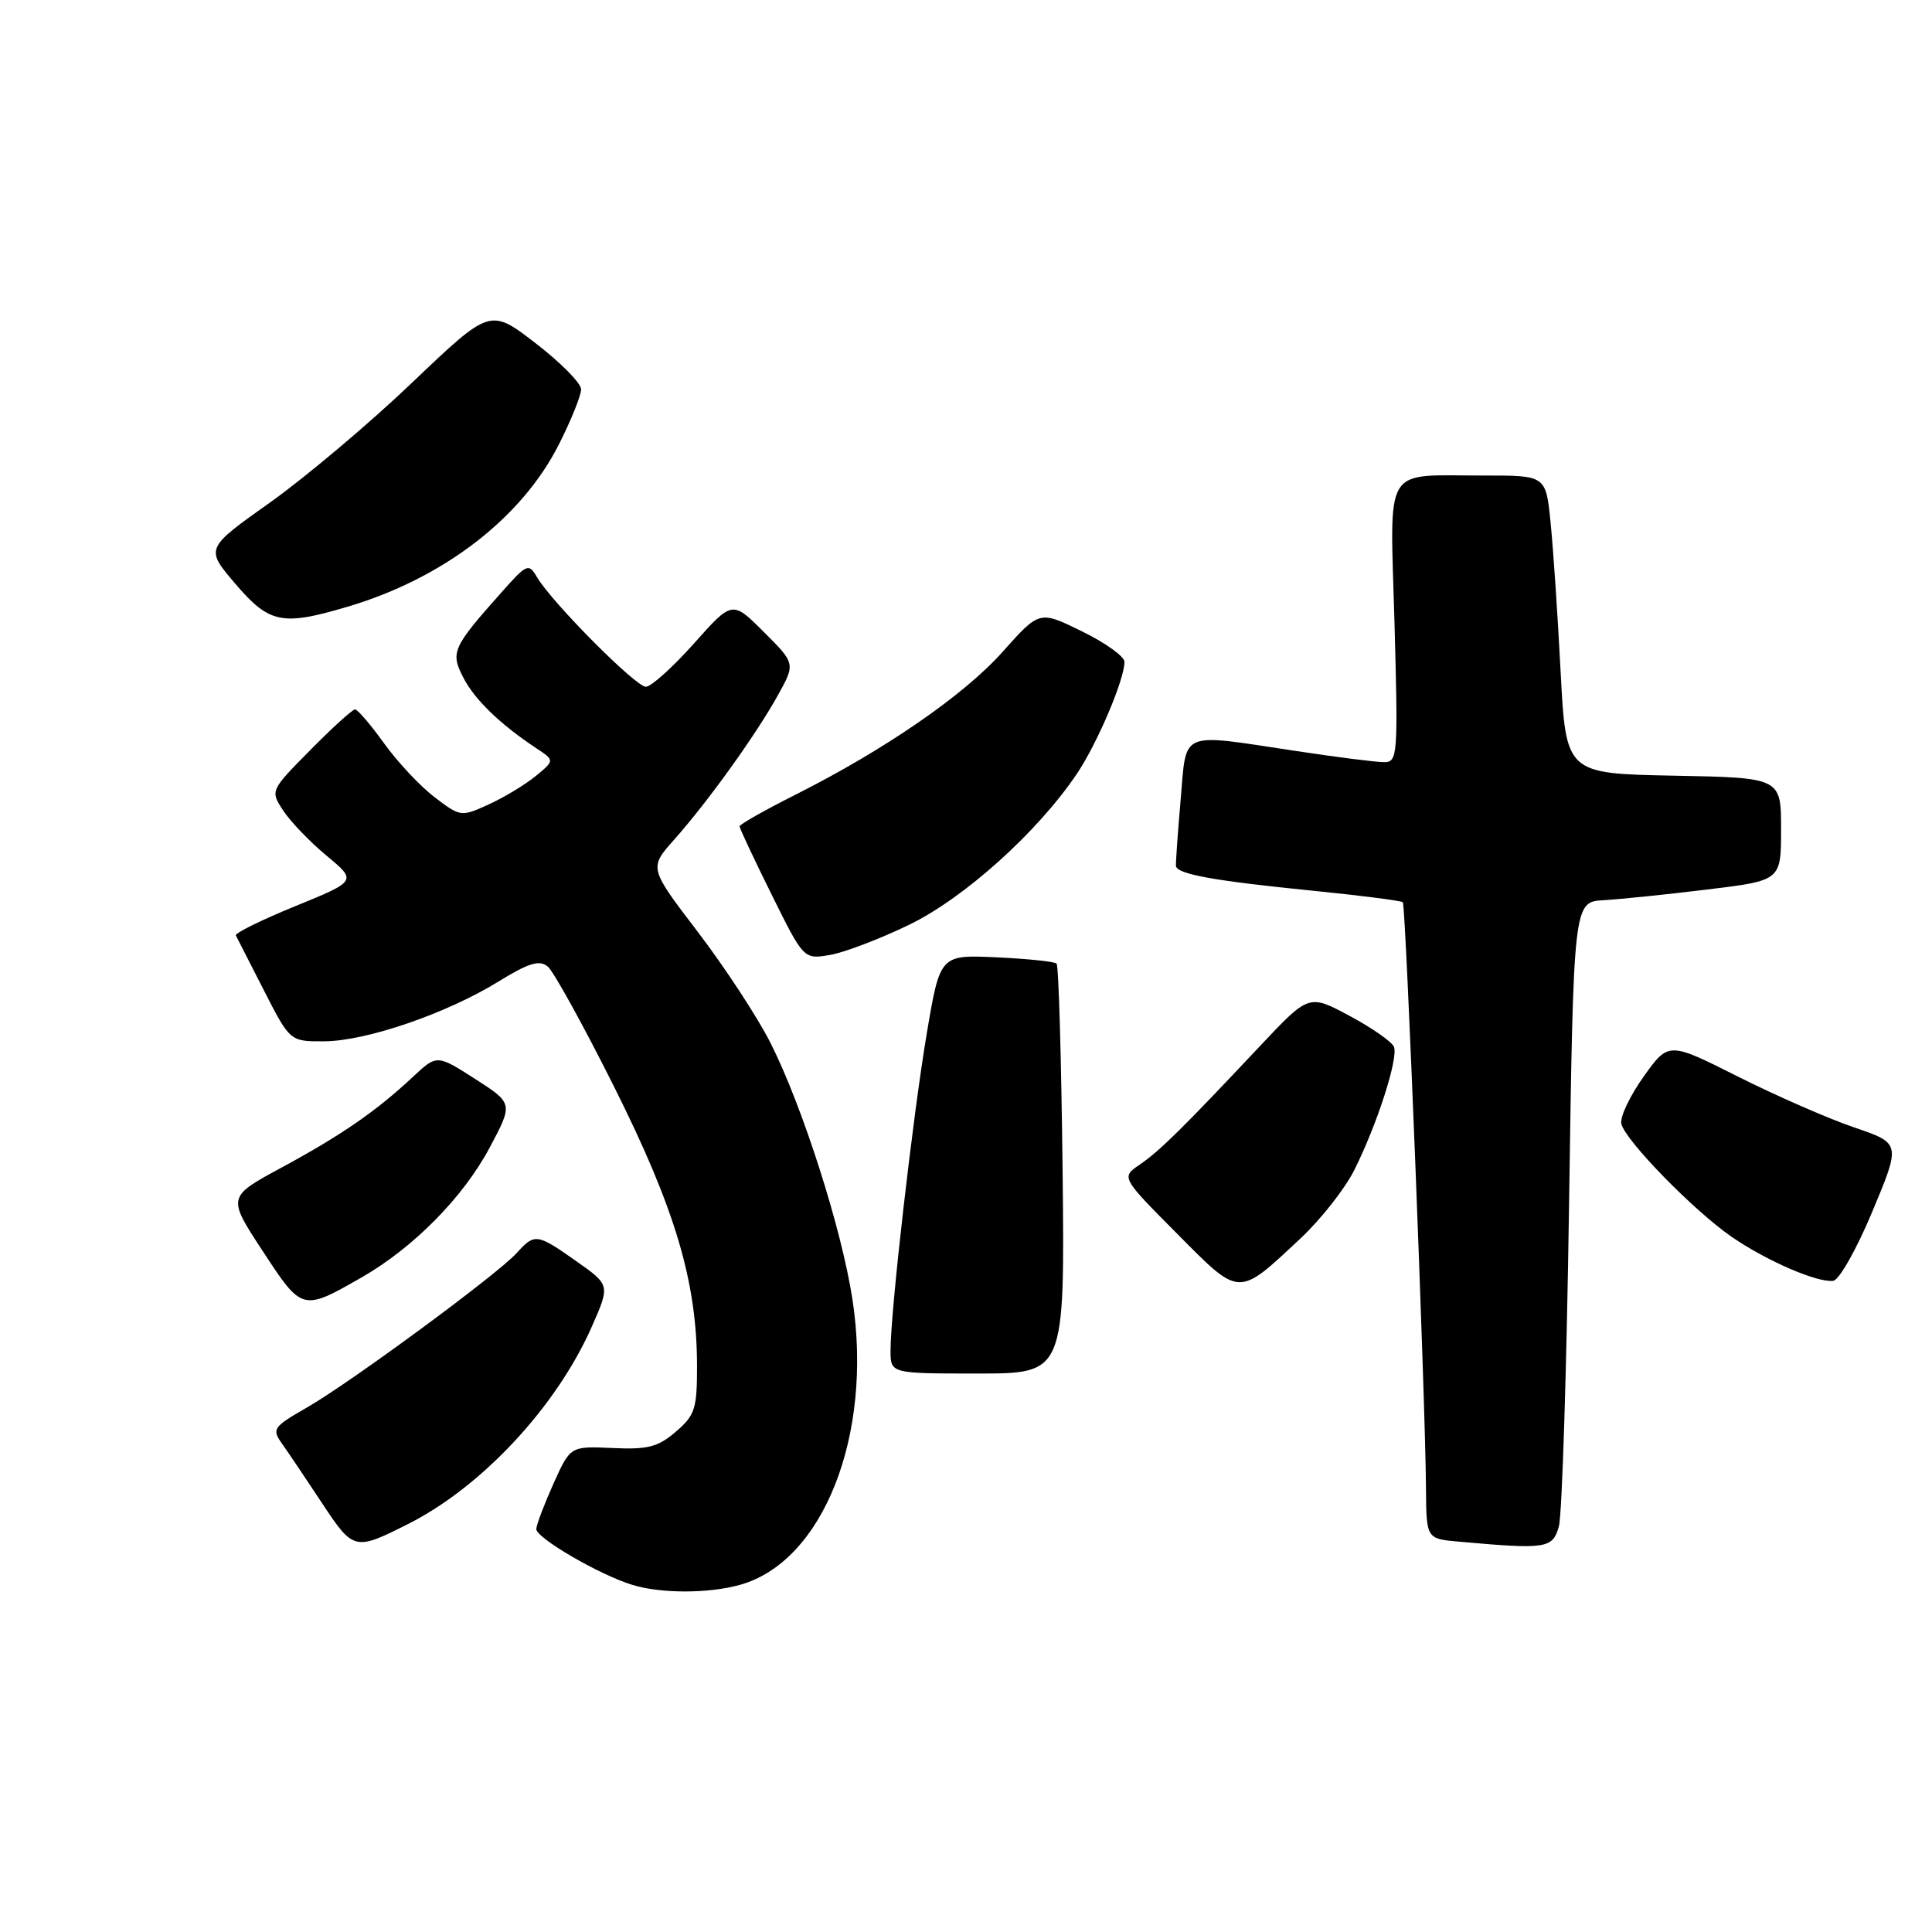 <?xml version="1.0" encoding="UTF-8" standalone="no"?>
<!DOCTYPE svg PUBLIC "-//W3C//DTD SVG 1.1//EN" "http://www.w3.org/Graphics/SVG/1.1/DTD/svg11.dtd" >
<svg xmlns="http://www.w3.org/2000/svg" xmlns:xlink="http://www.w3.org/1999/xlink" version="1.1" viewBox="0 0 256 256">
 <g >
 <path fill="currentColor"
d=" M 98.05 210.00 C 109.06 206.94 115.68 190.21 112.97 172.28 C 111.56 162.94 106.35 146.62 102.09 138.18 C 100.39 134.81 96.07 128.22 92.50 123.53 C 85.99 115.01 85.99 115.01 89.33 111.26 C 93.81 106.21 100.10 97.46 103.02 92.22 C 105.41 87.93 105.41 87.93 101.22 83.75 C 97.03 79.56 97.03 79.56 91.94 85.28 C 89.13 88.43 86.27 91.00 85.58 91.00 C 84.23 91.00 73.14 79.84 71.17 76.50 C 70.05 74.59 69.83 74.68 66.44 78.50 C 59.94 85.81 59.66 86.44 61.40 89.80 C 62.91 92.72 66.25 95.95 71.04 99.13 C 73.50 100.76 73.50 100.76 71.00 102.82 C 69.62 103.95 66.82 105.65 64.78 106.58 C 61.10 108.26 61.02 108.25 57.58 105.63 C 55.68 104.18 52.66 100.96 50.89 98.49 C 49.11 96.02 47.38 94.00 47.05 94.00 C 46.71 94.00 44.04 96.42 41.12 99.38 C 35.80 104.77 35.80 104.77 37.53 107.41 C 38.49 108.87 41.07 111.56 43.28 113.39 C 47.30 116.73 47.30 116.73 39.13 120.07 C 34.64 121.90 31.10 123.65 31.25 123.95 C 31.41 124.25 33.09 127.54 34.98 131.25 C 38.43 138.00 38.43 138.00 42.96 137.98 C 48.52 137.95 59.16 134.31 66.05 130.06 C 70.08 127.58 71.48 127.16 72.58 128.07 C 73.35 128.71 77.33 135.92 81.42 144.10 C 89.48 160.22 92.33 169.81 92.36 180.89 C 92.37 186.67 92.11 187.51 89.55 189.71 C 87.19 191.74 85.84 192.09 81.16 191.87 C 75.58 191.62 75.58 191.62 73.35 196.56 C 72.13 199.28 71.10 201.99 71.06 202.59 C 71.00 203.77 79.49 208.71 83.84 210.02 C 87.62 211.17 93.90 211.16 98.05 210.00 Z  M 54.07 201.94 C 63.84 197.02 73.71 186.42 78.39 175.85 C 80.85 170.28 80.85 170.28 76.40 167.14 C 71.14 163.43 70.86 163.39 68.47 166.03 C 65.92 168.85 46.54 183.12 40.71 186.48 C 36.14 189.11 35.98 189.34 37.42 191.37 C 38.25 192.54 40.63 196.08 42.71 199.23 C 46.83 205.46 47.01 205.50 54.07 201.94 Z  M 206.56 202.25 C 206.98 200.74 207.59 181.50 207.91 159.50 C 208.50 119.50 208.50 119.50 212.50 119.28 C 214.70 119.15 220.89 118.52 226.25 117.86 C 236.00 116.68 236.00 116.68 236.00 109.87 C 236.00 103.05 236.00 103.05 221.75 102.78 C 207.50 102.50 207.50 102.50 206.79 89.00 C 206.41 81.58 205.81 72.69 205.46 69.25 C 204.84 63.00 204.84 63.00 196.67 63.01 C 183.06 63.04 184.19 61.18 184.78 82.58 C 185.26 100.16 185.20 101.00 183.39 100.99 C 182.35 100.99 177.04 100.32 171.59 99.49 C 156.11 97.16 157.25 96.67 156.44 105.99 C 156.06 110.38 155.78 114.32 155.82 114.74 C 155.93 115.83 160.86 116.72 174.00 118.03 C 180.32 118.66 185.67 119.35 185.88 119.55 C 186.28 119.94 188.87 185.44 188.95 197.19 C 189.00 203.89 189.00 203.89 193.25 204.27 C 204.93 205.32 205.73 205.20 206.56 202.25 Z  M 140.80 155.08 C 140.63 140.28 140.28 127.94 140.00 127.68 C 139.72 127.41 136.14 127.04 132.03 126.85 C 124.56 126.51 124.56 126.51 122.79 137.01 C 120.95 147.97 118.00 173.75 118.00 178.97 C 118.00 182.00 118.00 182.00 129.55 182.00 C 141.09 182.00 141.09 182.00 140.80 155.08 Z  M 47.99 169.22 C 54.81 165.30 61.39 158.62 64.87 152.09 C 68.00 146.21 68.00 146.21 62.95 142.96 C 57.89 139.72 57.89 139.72 54.69 142.71 C 49.85 147.24 45.22 150.43 37.31 154.71 C 30.11 158.60 30.11 158.60 34.81 165.77 C 40.03 173.76 40.06 173.77 47.99 169.22 Z  M 172.29 164.13 C 174.99 161.61 178.22 157.51 179.46 155.02 C 182.48 148.99 185.30 140.22 184.71 138.71 C 184.44 138.05 181.80 136.20 178.83 134.61 C 173.44 131.72 173.44 131.72 166.97 138.59 C 156.62 149.60 153.66 152.51 151.03 154.31 C 148.55 156.00 148.55 156.00 155.95 163.45 C 164.38 171.94 163.96 171.92 172.29 164.13 Z  M 248.11 160.50 C 251.87 151.50 251.87 151.50 245.69 149.39 C 242.28 148.23 235.36 145.20 230.30 142.66 C 221.10 138.03 221.10 138.03 217.80 142.64 C 215.99 145.18 214.65 147.98 214.83 148.88 C 215.26 151.03 224.46 160.46 229.50 163.92 C 234.16 167.11 240.88 170.01 242.93 169.71 C 243.71 169.59 246.05 165.45 248.11 160.50 Z  M 120.50 122.52 C 127.79 118.98 137.49 110.25 142.68 102.55 C 145.38 98.55 149.00 90.04 149.00 87.70 C 149.00 86.99 146.47 85.17 143.37 83.66 C 137.74 80.89 137.74 80.89 132.88 86.34 C 127.74 92.12 117.21 99.37 105.25 105.38 C 101.26 107.39 98.00 109.24 98.00 109.50 C 98.00 109.76 99.91 113.83 102.25 118.55 C 106.50 127.13 106.50 127.13 110.00 126.53 C 111.92 126.20 116.65 124.39 120.50 122.52 Z  M 46.07 80.39 C 58.75 76.63 69.13 68.65 74.06 58.88 C 75.68 55.68 77.00 52.40 77.00 51.59 C 77.00 50.78 74.29 48.03 70.97 45.48 C 64.95 40.84 64.95 40.84 54.64 50.67 C 48.98 56.08 40.48 63.24 35.77 66.59 C 27.19 72.68 27.19 72.68 31.17 77.34 C 35.69 82.63 37.37 82.97 46.07 80.39 Z "/>
</g>
</svg>